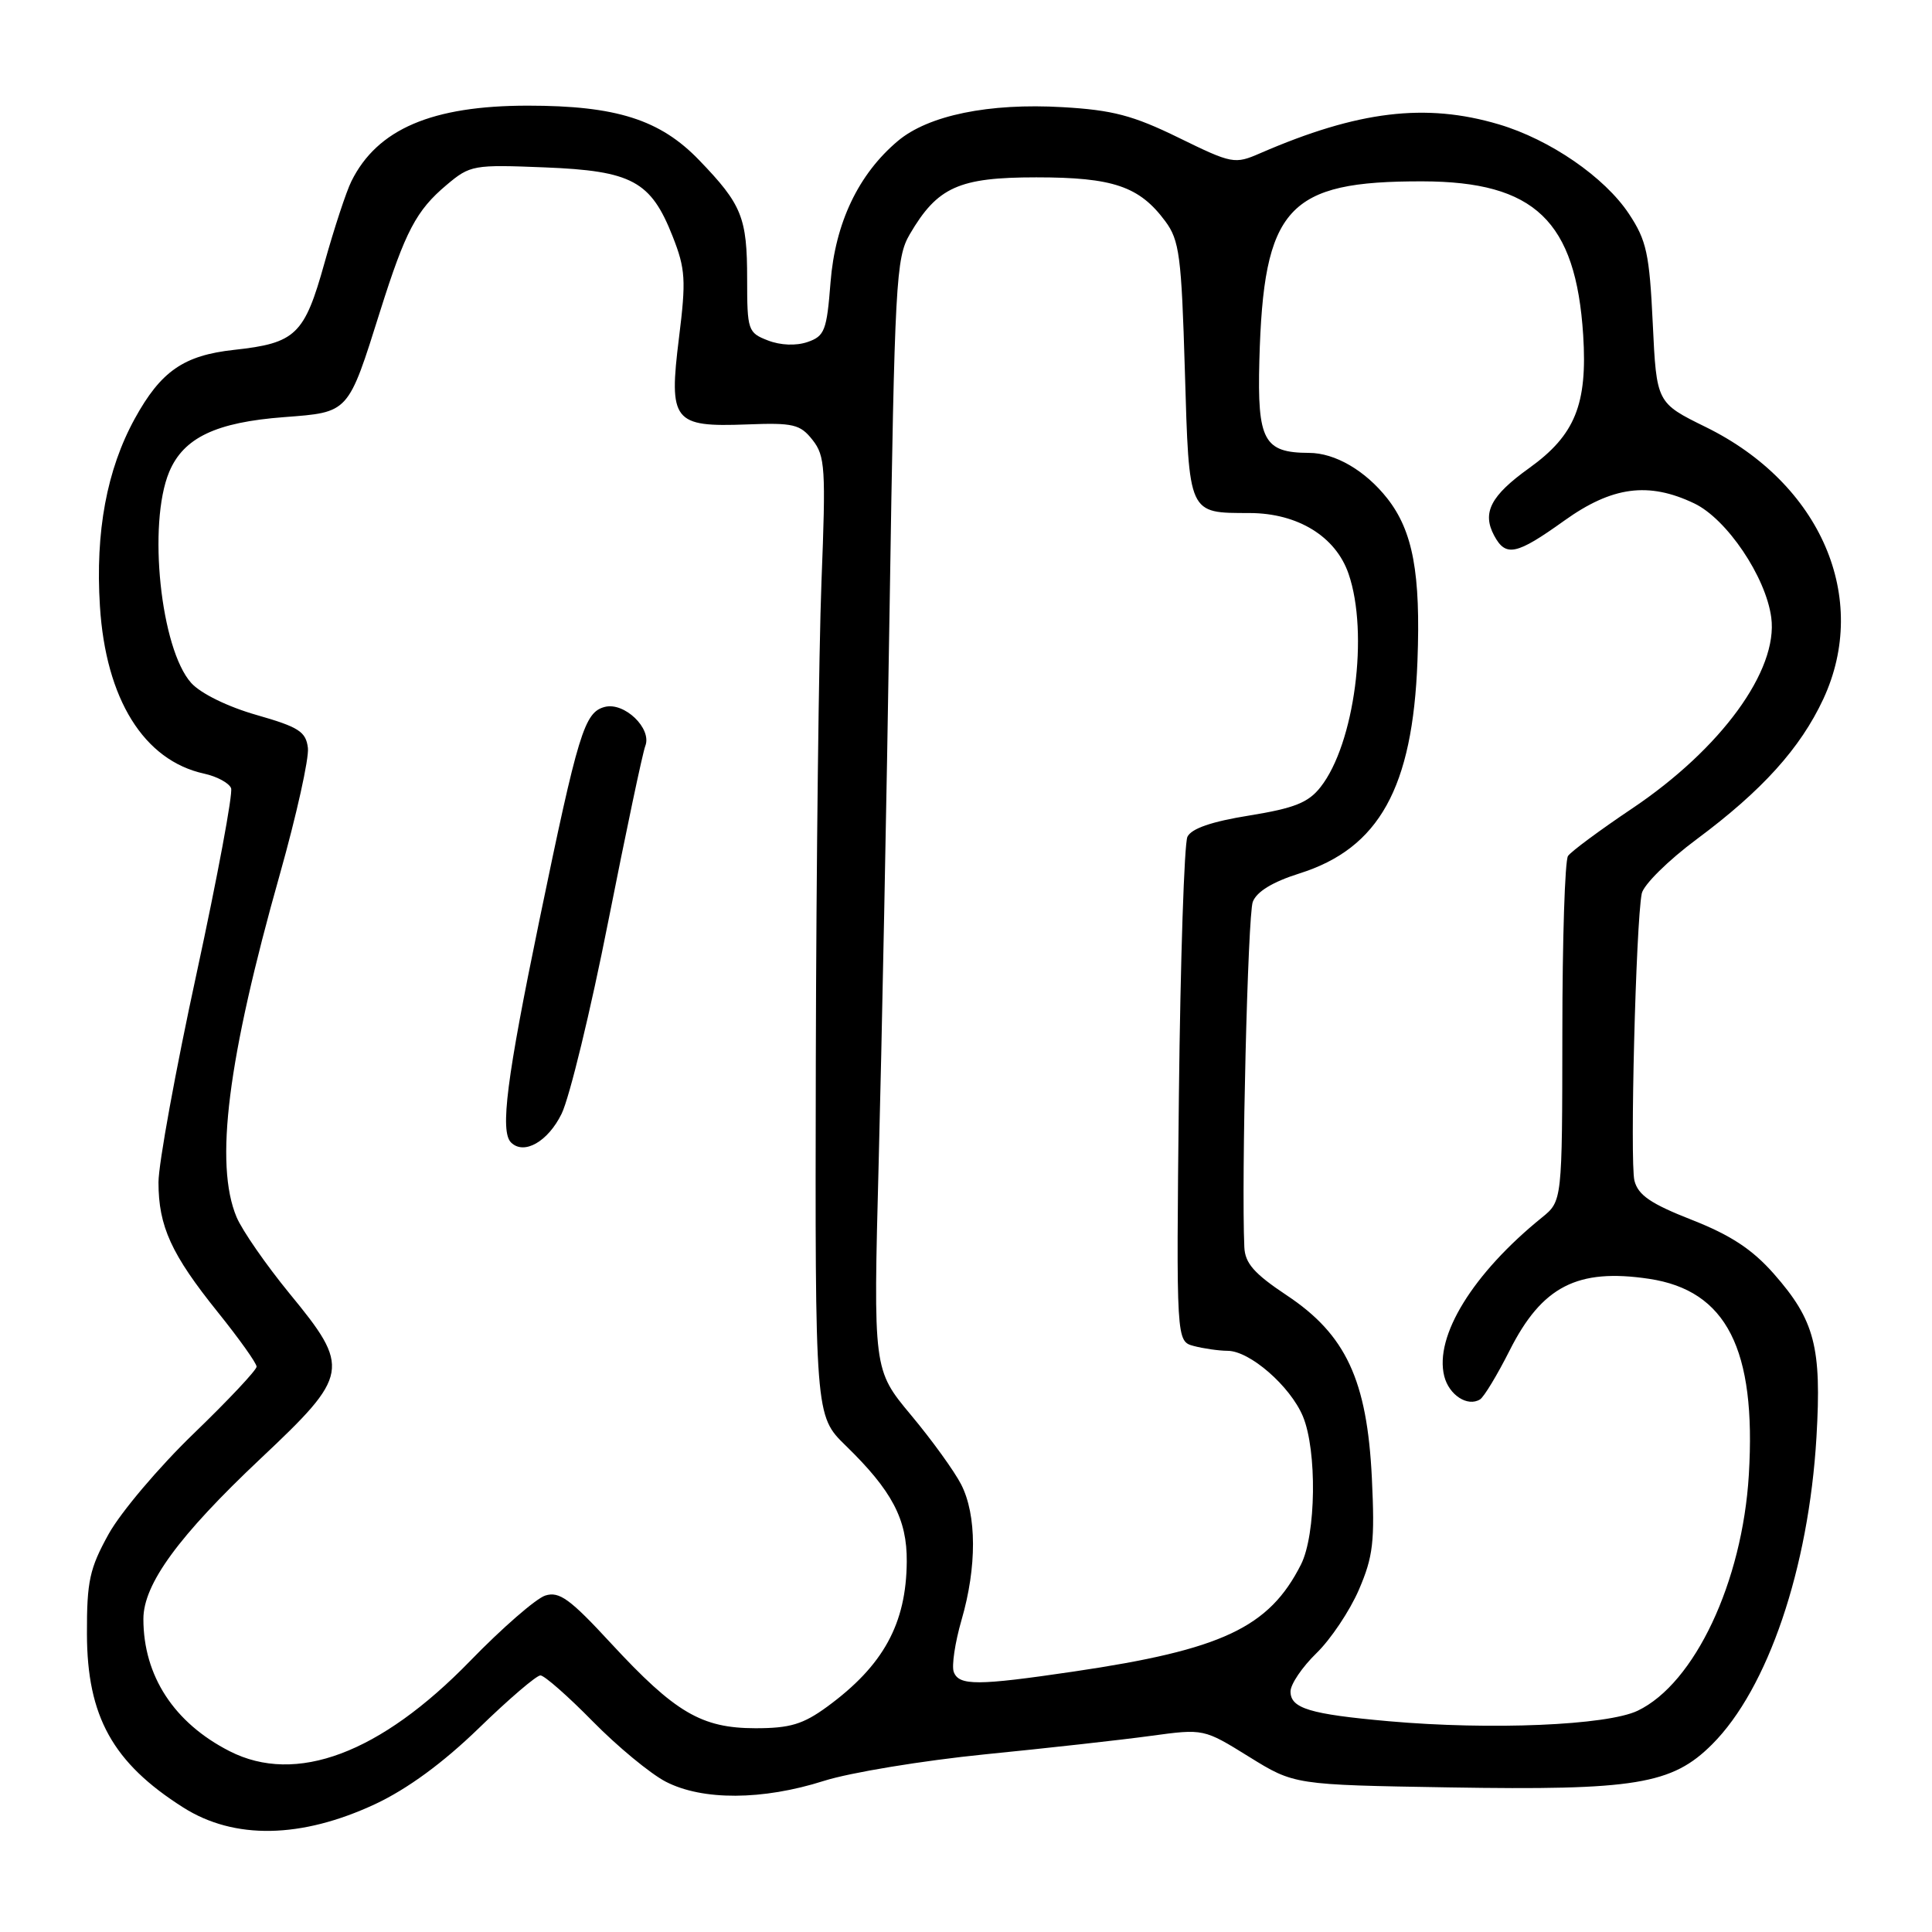 <?xml version="1.0" encoding="UTF-8" standalone="no"?>
<!DOCTYPE svg PUBLIC "-//W3C//DTD SVG 1.1//EN" "http://www.w3.org/Graphics/SVG/1.1/DTD/svg11.dtd" >
<svg xmlns="http://www.w3.org/2000/svg" xmlns:xlink="http://www.w3.org/1999/xlink" version="1.1" viewBox="0 0 256 256">
 <g >
 <path fill="currentColor"
d=" M 49.74 239.04 C 53.99 237.04 58.67 233.62 63.43 229.01 C 67.40 225.15 71.08 222.00 71.61 222.00 C 72.13 222.00 75.25 224.74 78.53 228.08 C 81.81 231.42 86.17 235.02 88.21 236.08 C 93.08 238.60 101.05 238.56 109.16 235.98 C 112.65 234.87 122.25 233.29 130.50 232.46 C 138.75 231.64 148.65 230.54 152.50 230.01 C 159.50 229.06 159.50 229.06 165.50 232.78 C 171.50 236.50 171.50 236.50 192.00 236.84 C 216.68 237.25 221.55 236.45 226.87 231.13 C 234.25 223.75 239.66 207.81 240.69 190.44 C 241.39 178.49 240.47 174.95 235.03 168.77 C 232.18 165.54 229.32 163.66 224.18 161.64 C 218.72 159.50 217.06 158.36 216.57 156.44 C 215.96 153.97 216.76 122.33 217.54 118.40 C 217.77 117.25 221.04 114.01 224.81 111.21 C 233.50 104.75 238.55 99.15 241.59 92.64 C 247.82 79.25 241.28 64.08 226.03 56.59 C 219.50 53.38 219.50 53.38 219.00 42.87 C 218.56 33.62 218.18 31.86 215.84 28.33 C 212.62 23.47 205.38 18.49 198.61 16.48 C 188.91 13.60 179.95 14.68 166.99 20.30 C 163.59 21.78 163.27 21.72 156.16 18.24 C 150.13 15.29 147.41 14.58 140.81 14.20 C 131.04 13.63 123.01 15.28 118.97 18.68 C 113.74 23.08 110.67 29.54 110.05 37.41 C 109.55 43.81 109.27 44.54 107.00 45.32 C 105.48 45.84 103.42 45.76 101.75 45.11 C 99.11 44.09 99.00 43.77 99.00 36.96 C 99.00 28.81 98.31 27.10 92.64 21.22 C 87.47 15.85 81.66 14.00 69.94 14.00 C 57.24 14.00 50.00 17.10 46.57 24.00 C 45.88 25.38 44.28 30.25 43.00 34.83 C 40.34 44.37 39.20 45.47 31.01 46.36 C 24.33 47.09 21.31 49.19 17.85 55.49 C 14.15 62.24 12.62 70.46 13.24 80.31 C 14.01 92.63 19.06 100.76 27.04 102.51 C 28.74 102.88 30.35 103.75 30.62 104.44 C 30.88 105.13 28.82 116.17 26.05 128.98 C 23.27 141.78 21.00 154.24 21.00 156.66 C 21.00 162.49 22.70 166.21 28.87 173.88 C 31.69 177.39 34.00 180.63 34.00 181.09 C 34.00 181.54 30.24 185.54 25.65 189.97 C 21.06 194.40 16.00 200.38 14.40 203.26 C 11.87 207.83 11.50 209.52 11.52 216.50 C 11.54 227.44 14.95 233.59 24.28 239.50 C 31.03 243.79 39.92 243.63 49.74 239.04 Z  M 30.42 232.04 C 23.06 228.29 19.00 222.06 19.00 214.52 C 19.00 209.90 23.67 203.51 34.52 193.28 C 46.33 182.16 46.49 181.28 38.35 171.38 C 35.25 167.59 32.10 163.05 31.35 161.28 C 28.40 154.25 30.15 140.38 37.09 115.82 C 39.29 108.01 40.96 100.50 40.80 99.11 C 40.54 96.95 39.60 96.34 34.00 94.74 C 30.18 93.65 26.61 91.90 25.34 90.50 C 21.28 85.99 19.55 69.42 22.42 62.53 C 24.32 58.00 28.61 55.95 37.67 55.27 C 46.29 54.61 46.09 54.83 50.38 41.20 C 53.71 30.65 55.16 27.88 59.17 24.51 C 62.30 21.87 62.73 21.80 72.18 22.18 C 83.75 22.64 86.25 23.99 89.14 31.35 C 90.83 35.64 90.92 37.12 89.97 44.75 C 88.59 55.83 89.20 56.61 98.96 56.24 C 105.13 56.00 106.03 56.22 107.67 58.30 C 109.34 60.42 109.44 62.06 108.85 77.06 C 108.50 86.10 108.16 114.67 108.10 140.55 C 108.00 187.59 108.00 187.59 112.06 191.55 C 118.20 197.52 120.20 201.31 120.15 206.92 C 120.09 215.16 117.05 220.70 109.60 226.15 C 106.41 228.48 104.68 229.00 100.10 229.00 C 92.95 228.99 89.47 226.94 80.98 217.77 C 75.54 211.87 74.11 210.83 72.25 211.42 C 71.03 211.81 66.54 215.71 62.28 220.10 C 50.37 232.35 39.22 236.53 30.42 232.04 Z  M 74.42 147.57 C 75.47 145.41 78.26 133.93 80.60 122.07 C 82.95 110.21 85.15 99.75 85.51 98.83 C 86.40 96.52 82.73 93.00 80.14 93.67 C 77.43 94.38 76.63 97.01 71.46 122.00 C 67.14 142.88 66.24 149.91 67.71 151.38 C 69.42 153.09 72.61 151.28 74.42 147.57 Z  M 184.00 228.07 C 173.56 227.14 171.00 226.37 171.00 224.13 C 171.00 223.17 172.55 220.89 174.43 219.06 C 176.32 217.23 178.85 213.45 180.06 210.65 C 181.96 206.23 182.18 204.27 181.78 195.86 C 181.15 182.87 178.34 176.84 170.49 171.63 C 166.18 168.76 164.97 167.39 164.88 165.24 C 164.48 156.37 165.34 121.23 166.00 119.50 C 166.52 118.14 168.64 116.85 172.20 115.73 C 182.73 112.41 187.19 104.39 187.82 87.61 C 188.26 75.96 187.22 70.37 183.82 66.04 C 180.91 62.35 176.90 60.01 173.44 60.01 C 167.47 59.99 166.59 58.37 166.87 47.82 C 167.42 27.45 170.56 23.99 188.50 24.03 C 203.37 24.06 208.80 29.26 209.78 44.40 C 210.36 53.57 208.71 57.65 202.63 62.02 C 197.52 65.68 196.36 67.93 197.98 70.96 C 199.52 73.84 200.92 73.54 207.26 69.00 C 213.61 64.45 218.43 63.81 224.49 66.70 C 228.80 68.75 233.98 76.42 234.70 81.82 C 235.64 88.81 228.05 99.22 216.25 107.14 C 211.99 110.00 208.17 112.83 207.77 113.42 C 207.36 114.01 207.02 124.55 207.02 136.83 C 207.00 159.15 207.00 159.15 204.31 161.33 C 195.17 168.73 190.04 177.05 191.37 182.35 C 192.00 184.85 194.46 186.45 196.11 185.43 C 196.63 185.11 198.39 182.20 200.03 178.95 C 204.32 170.44 209.02 168.03 218.51 169.45 C 228.77 170.99 232.73 178.76 231.73 195.41 C 230.88 209.62 224.54 223.07 217.00 226.68 C 212.94 228.62 197.54 229.27 184.00 228.07 Z  M 126.38 221.55 C 126.08 220.76 126.54 217.65 127.41 214.65 C 129.45 207.63 129.43 200.74 127.36 196.70 C 126.46 194.94 123.47 190.80 120.71 187.50 C 115.71 181.50 115.71 181.50 116.43 154.00 C 116.83 138.88 117.49 105.77 117.88 80.44 C 118.55 37.30 118.72 34.16 120.55 31.04 C 124.22 24.77 127.05 23.50 137.32 23.50 C 147.49 23.50 150.98 24.69 154.41 29.32 C 156.28 31.84 156.55 33.92 157.00 49.11 C 157.57 68.33 157.40 67.96 165.60 67.98 C 171.97 68.00 176.99 71.09 178.69 76.03 C 181.41 83.91 179.48 98.58 174.98 104.29 C 173.36 106.36 171.51 107.09 165.54 108.06 C 160.54 108.86 157.86 109.79 157.34 110.88 C 156.92 111.77 156.41 127.18 156.21 145.11 C 155.86 177.73 155.86 177.73 158.18 178.35 C 159.46 178.69 161.48 178.98 162.67 178.99 C 165.61 179.00 170.96 183.67 172.64 187.67 C 174.53 192.21 174.39 203.33 172.39 207.30 C 168.17 215.66 161.94 218.59 142.26 221.49 C 129.52 223.37 127.08 223.38 126.38 221.55 Z "/>
</g>
</svg>